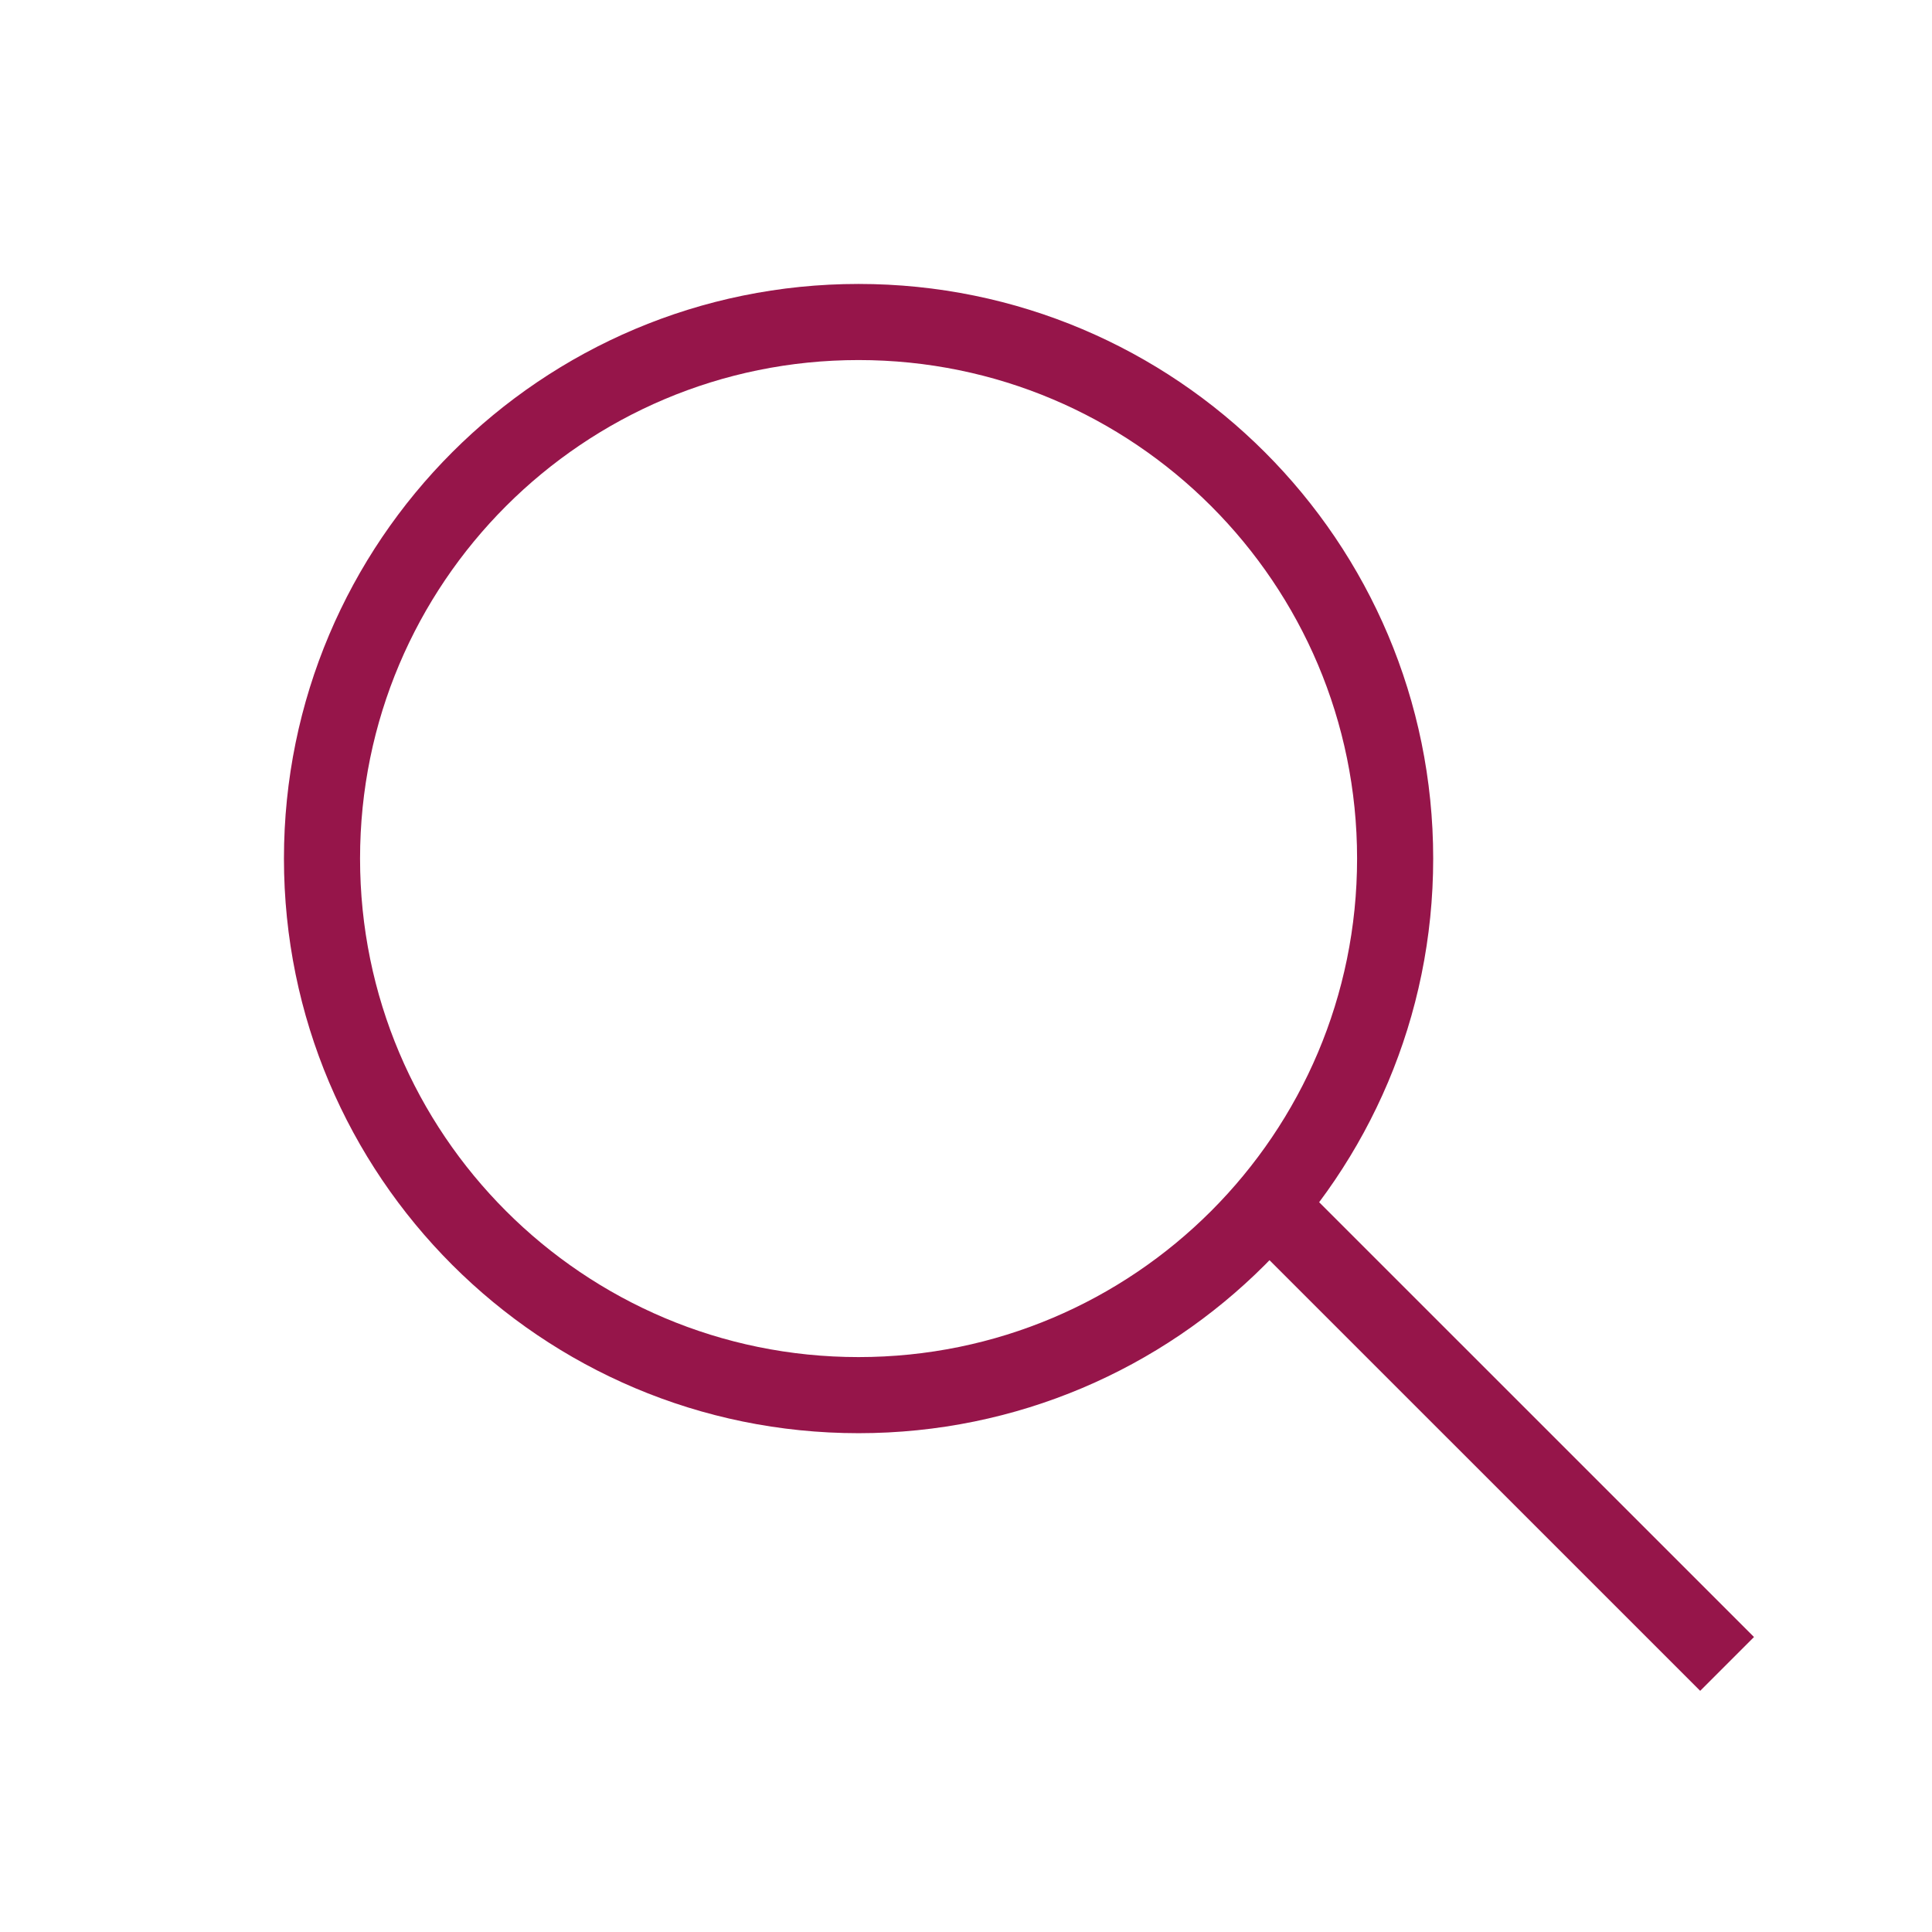 <svg width="33" height="33" viewBox="0 0 33 33" fill="none" xmlns="http://www.w3.org/2000/svg">
                            <path d="M14.665 23.83C19.727 23.83 23.83 19.727 23.83 14.665C23.83 9.603 19.727 5.5 14.665 5.5C9.603 5.5 5.5 9.603 5.5 14.665C5.5 19.727 9.603 23.83 14.665 23.83Z" stroke="#96154A" stroke-width="1.3" stroke-linejoin="round"></path>
                            <path d="M21.678 20.6L29.5 28.421" stroke="#96154A" stroke-width="1.3" stroke-linejoin="round"></path>
                        </svg>